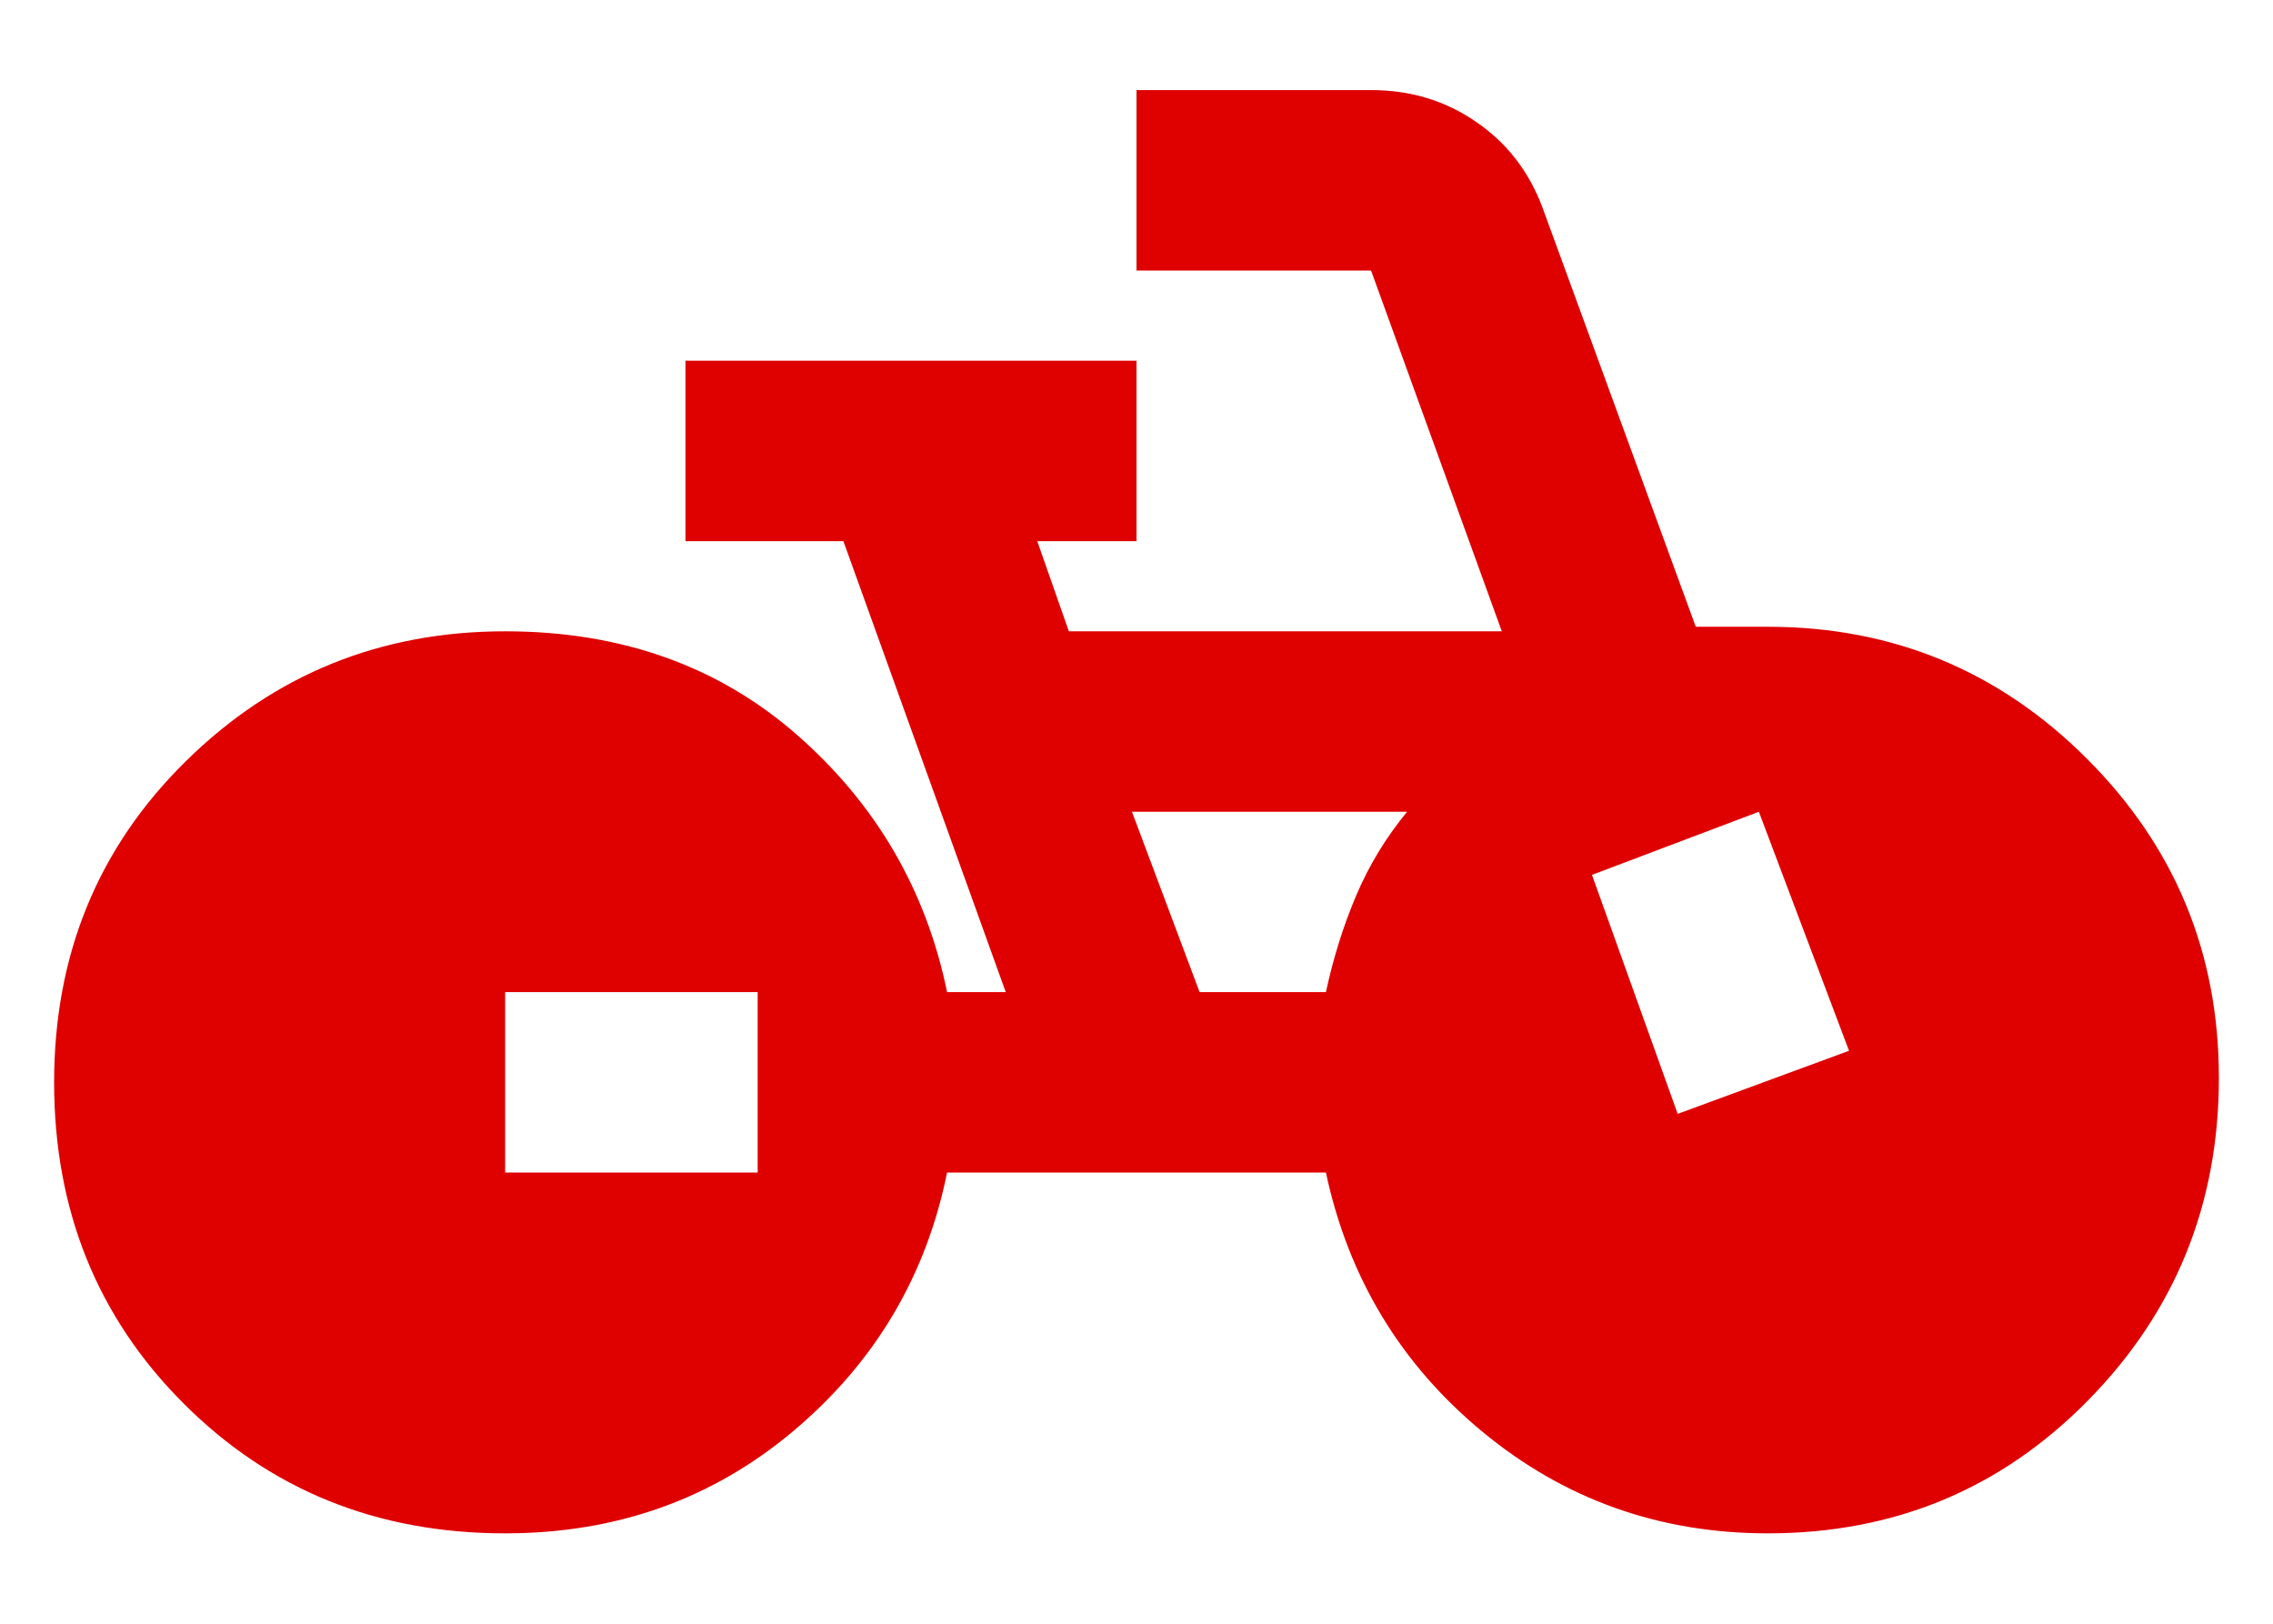 <svg width="21" height="15" viewBox="0 0 21 15" fill="none" xmlns="http://www.w3.org/2000/svg">
<path d="M4.667 14.165C3.486 14.165 2.497 13.766 1.698 12.967C0.899 12.169 0.5 11.179 0.5 9.999C0.5 8.818 0.906 7.829 1.719 7.03C2.531 6.231 3.514 5.832 4.667 5.832C5.736 5.832 6.635 6.151 7.365 6.79C8.094 7.429 8.556 8.221 8.75 9.165H9.292L7.792 4.999H6.333V3.332H10.5V4.999H9.583L9.875 5.832H13.875L12.667 2.499H10.5V0.832H12.667C13.028 0.832 13.351 0.929 13.635 1.124C13.92 1.318 14.125 1.582 14.25 1.915L15.667 5.79H16.333C17.486 5.79 18.469 6.197 19.281 7.009C20.094 7.822 20.5 8.804 20.5 9.957C20.5 11.124 20.097 12.117 19.292 12.936C18.486 13.756 17.5 14.165 16.333 14.165C15.333 14.165 14.455 13.853 13.698 13.228C12.941 12.603 12.458 11.804 12.25 10.832H8.75C8.556 11.79 8.083 12.585 7.333 13.217C6.583 13.849 5.694 14.165 4.667 14.165ZM4.667 10.832H7V9.165H4.667V10.832ZM11.083 9.165H12.25C12.319 8.846 12.413 8.547 12.531 8.27C12.649 7.992 12.806 7.735 13 7.499H10.458L11.083 9.165ZM15.5 10.29L17.083 9.707L16.25 7.499L14.708 8.082L15.5 10.29Z" fill="#DF0000"/>
</svg>
